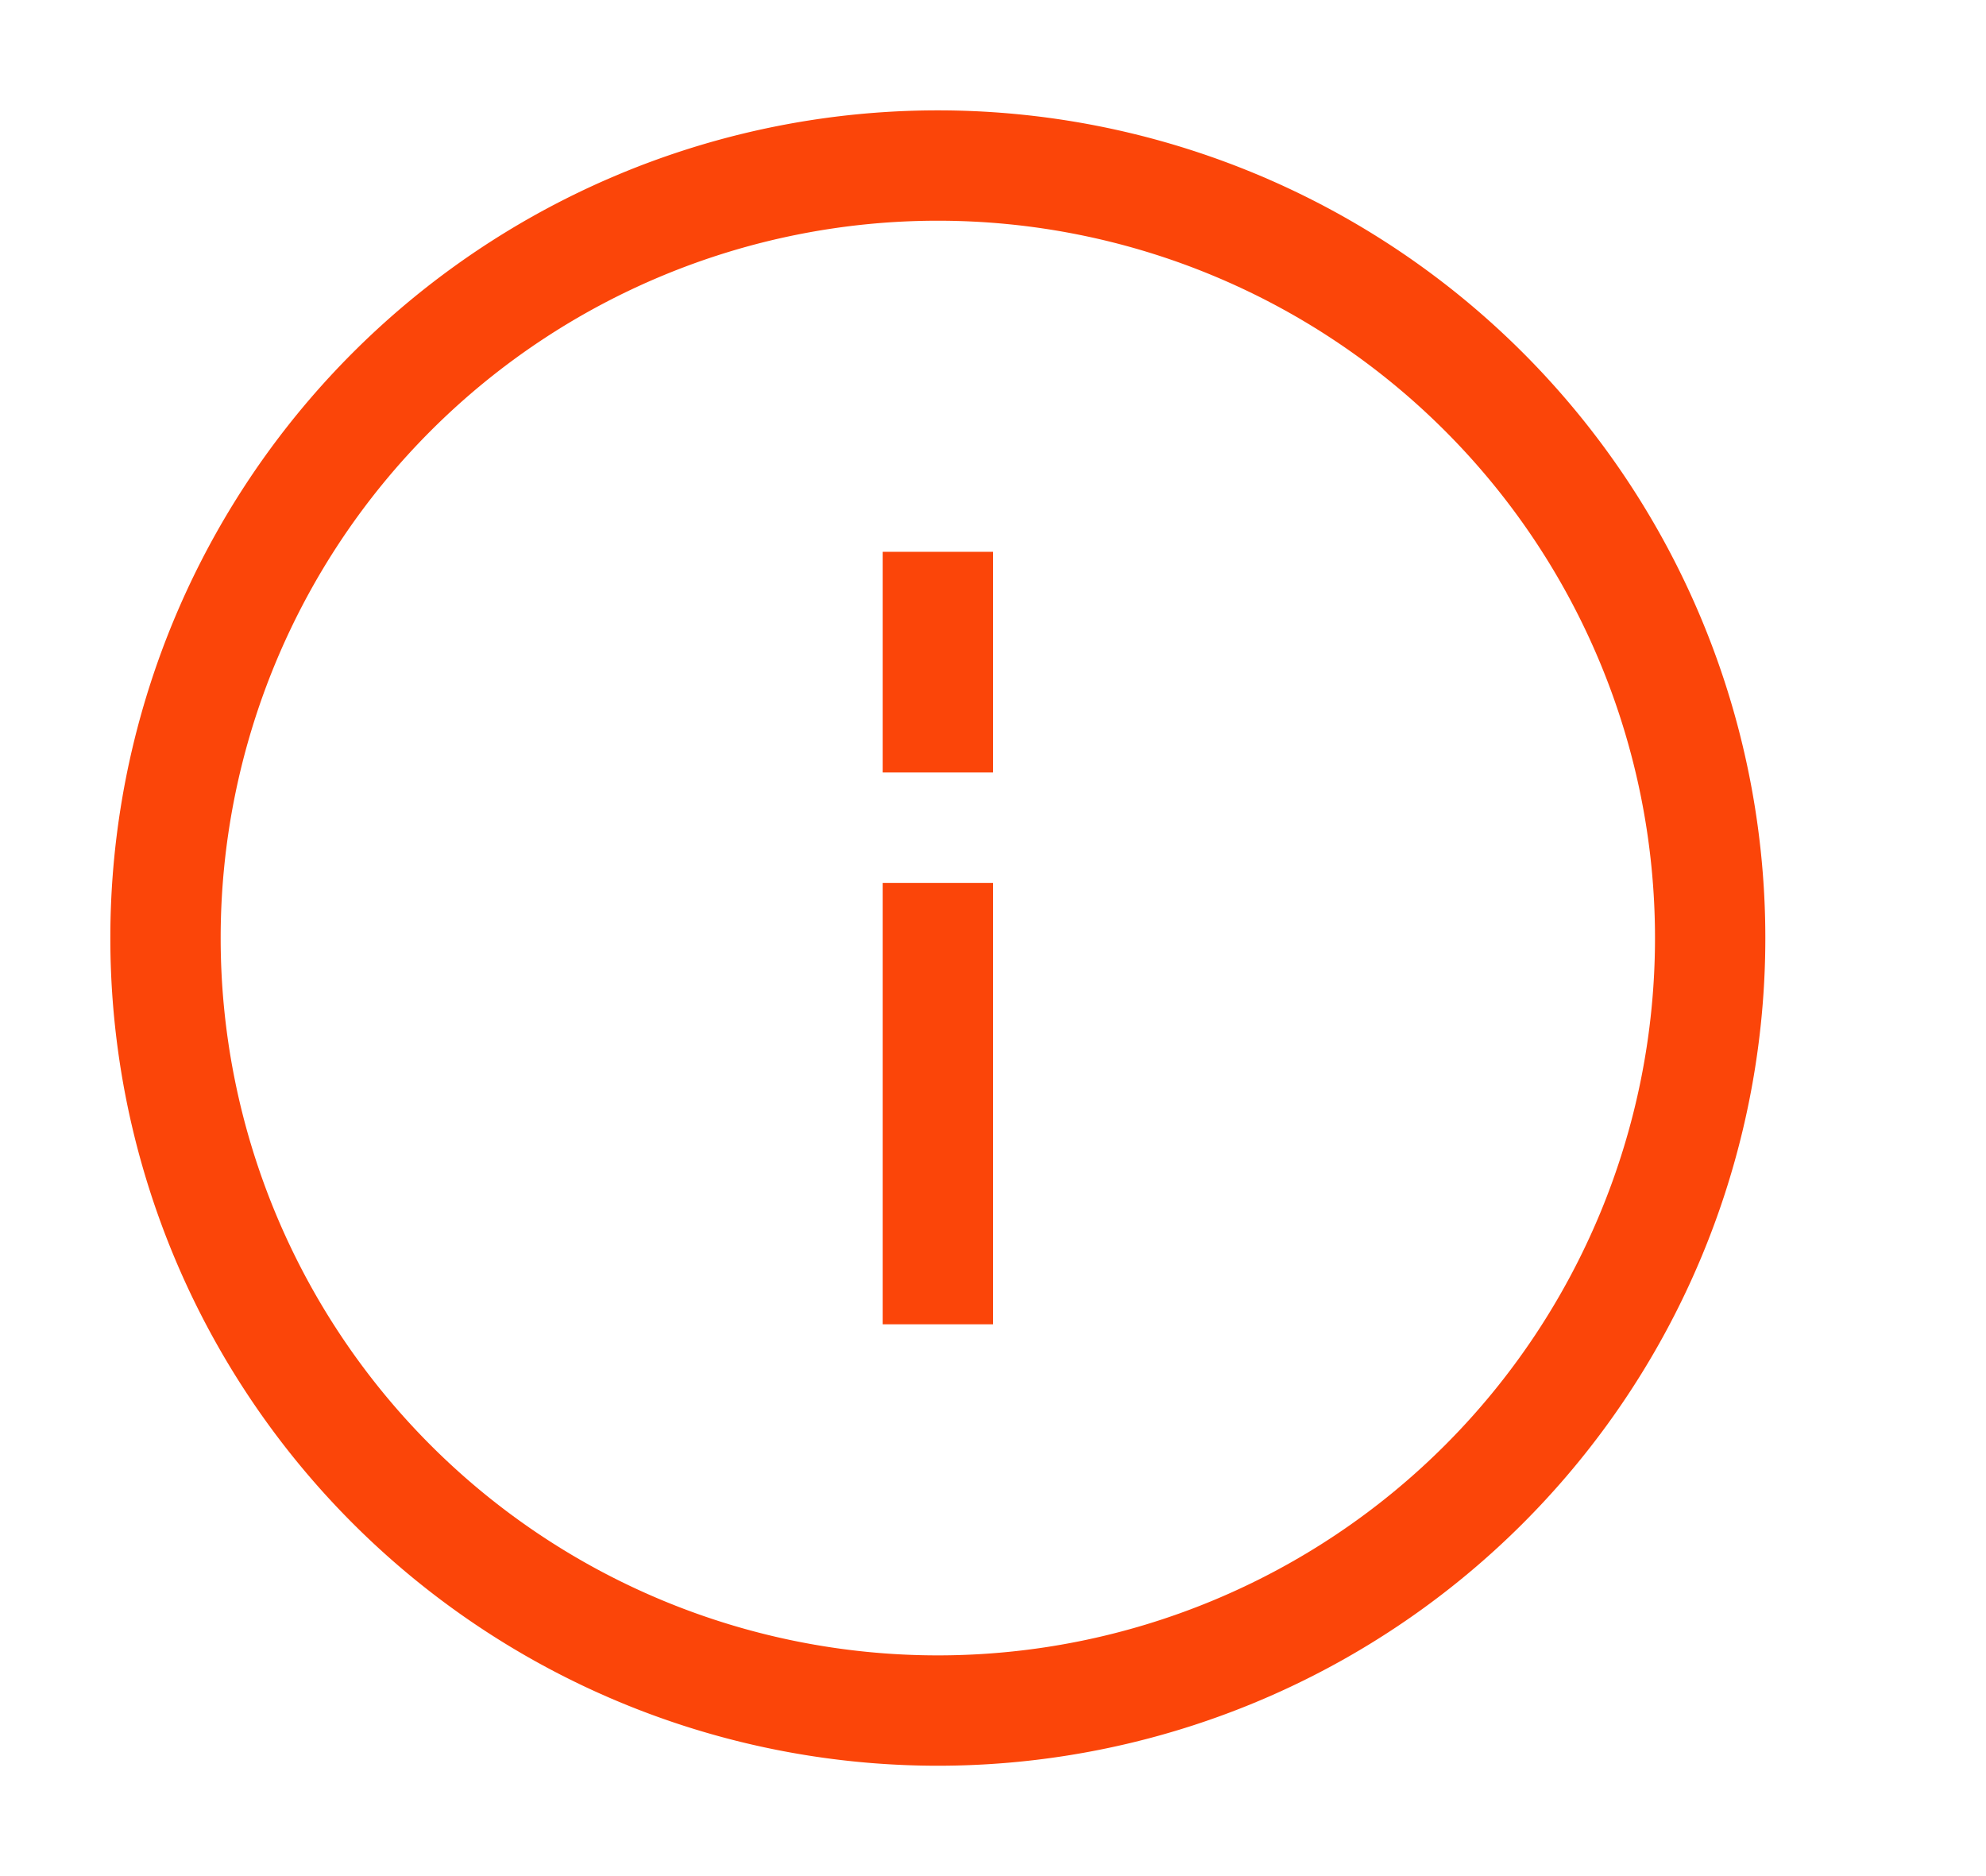 <svg xmlns="http://www.w3.org/2000/svg" xmlns:xlink="http://www.w3.org/1999/xlink" width="18" height="17" viewBox="0 0 18 17"><defs><path id="x9nqa" d="M1535.5 4468a7.5 7.5 0 1 1 0 15 7.5 7.5 0 0 1 0-15zm-6.5 7.5a6.5 6.5 0 1 0 13 0 6.5 6.5 0 0 0-13 0zm6 3.5v-4h1v4zm0-5v-2h1v2z"/></defs><g><g transform="translate(-1527 -4467)"><use fill="#fb4509" xlink:href="#x9nqa"/></g></g></svg>